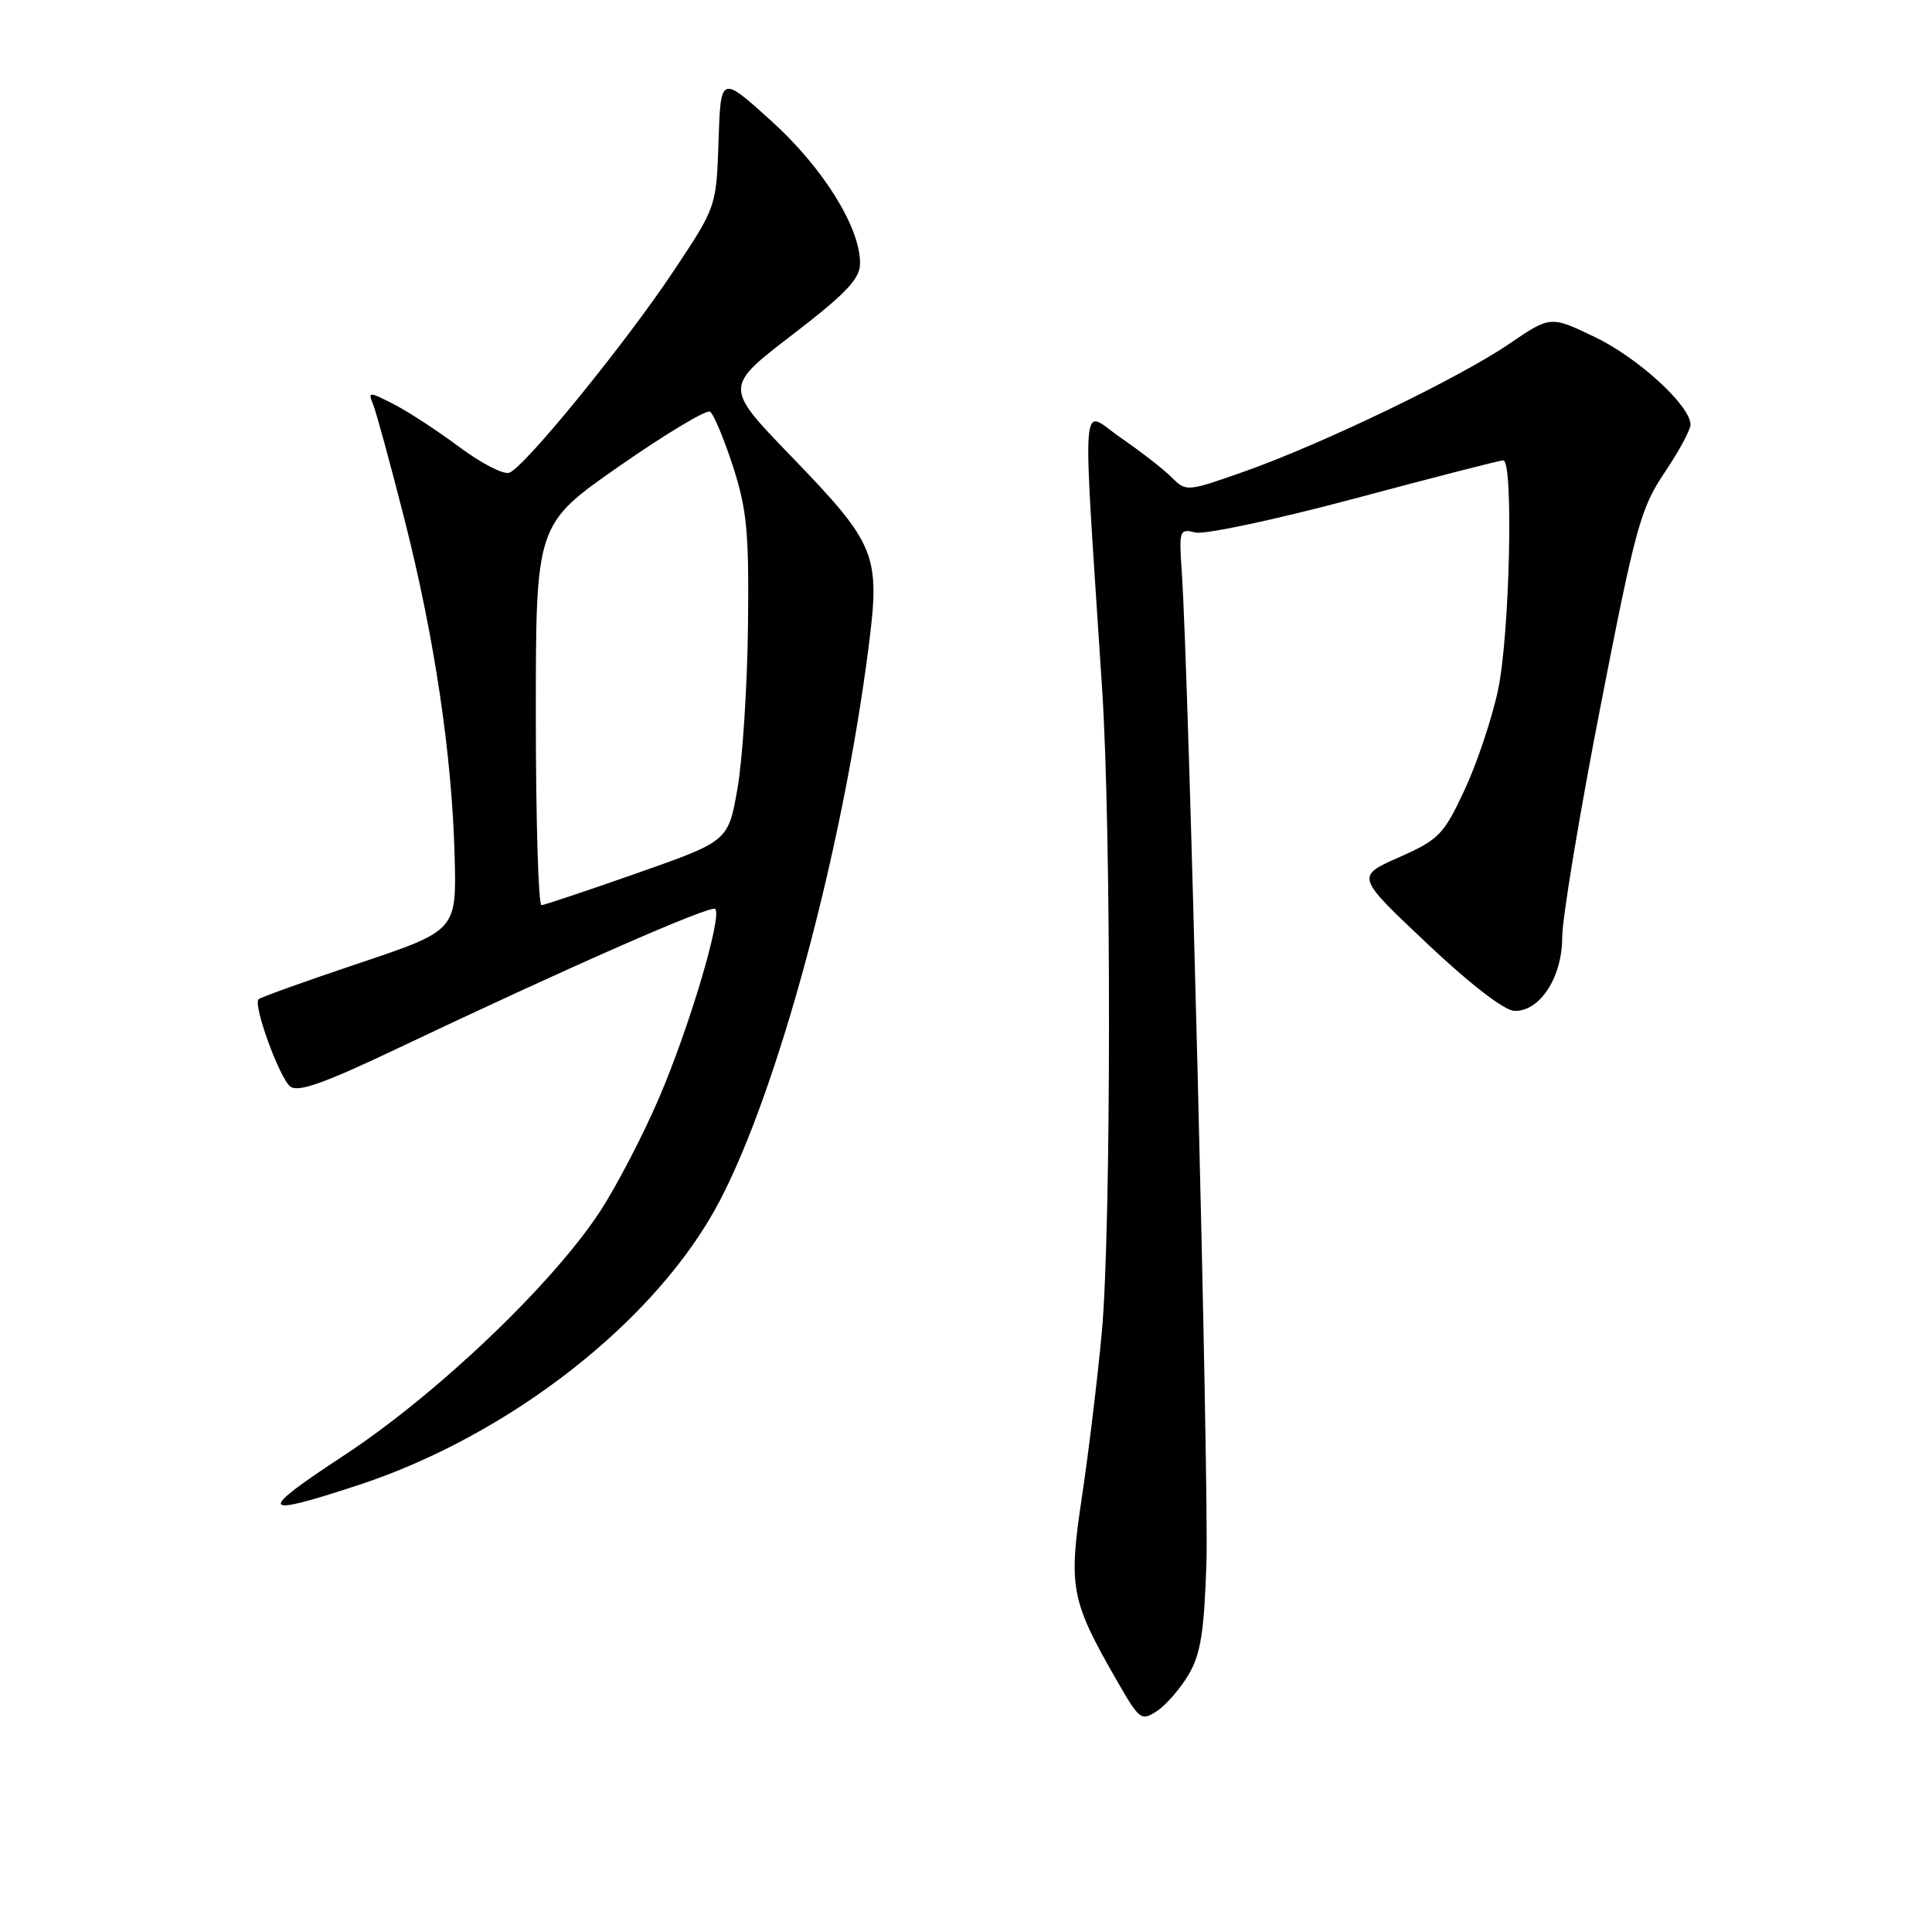 <?xml version="1.0" encoding="UTF-8" standalone="no"?>
<!DOCTYPE svg PUBLIC "-//W3C//DTD SVG 1.1//EN" "http://www.w3.org/Graphics/SVG/1.1/DTD/svg11.dtd" >
<svg xmlns="http://www.w3.org/2000/svg" xmlns:xlink="http://www.w3.org/1999/xlink" version="1.1" viewBox="0 0 256 256">
 <g >
 <path fill="currentColor"
d=" M 157.50 221.89 C 159.10 219.17 159.56 216.24 159.86 207.05 C 160.20 196.59 157.52 89.20 156.59 75.75 C 156.21 70.25 156.28 70.03 158.39 70.56 C 159.60 70.86 169.09 68.84 179.49 66.06 C 189.88 63.28 198.75 61.00 199.19 61.00 C 200.57 61.00 200.05 84.12 198.50 91.41 C 197.70 95.21 195.69 101.19 194.05 104.70 C 191.29 110.61 190.65 111.26 185.37 113.60 C 179.66 116.12 179.66 116.12 189.08 125.01 C 194.81 130.42 199.35 133.92 200.68 133.95 C 204.06 134.03 207.00 129.49 207.00 124.20 C 207.00 121.71 209.27 108.00 212.05 93.72 C 216.70 69.88 217.39 67.34 220.55 62.64 C 222.45 59.83 224.00 56.96 224.00 56.27 C 224.00 53.76 217.04 47.39 211.31 44.65 C 205.44 41.84 205.44 41.84 199.97 45.57 C 193.27 50.13 175.19 58.84 164.85 62.49 C 157.27 65.16 157.17 65.17 155.25 63.25 C 154.18 62.18 151.15 59.82 148.50 58.00 C 143.11 54.29 143.39 50.45 146.05 91.50 C 147.27 110.36 147.24 162.87 146.00 176.50 C 145.44 182.55 144.26 192.35 143.37 198.28 C 141.55 210.40 141.86 212.03 148.07 222.83 C 150.99 227.91 151.23 228.09 153.32 226.71 C 154.52 225.92 156.40 223.75 157.50 221.89 Z  M 47.40 196.81 C 67.63 190.18 87.06 174.93 95.32 159.21 C 103.11 144.38 111.63 112.78 115.08 85.84 C 116.67 73.45 116.15 72.18 104.77 60.39 C 95.97 51.28 95.97 51.28 104.95 44.39 C 112.05 38.94 113.94 36.97 113.96 34.95 C 114.03 30.19 109.07 22.22 102.16 15.98 C 95.50 9.97 95.50 9.97 95.21 18.68 C 94.92 27.40 94.92 27.40 89.27 35.89 C 82.90 45.47 69.56 61.85 67.49 62.64 C 66.74 62.93 63.74 61.38 60.82 59.20 C 57.89 57.02 53.97 54.46 52.10 53.52 C 48.84 51.86 48.74 51.87 49.46 53.65 C 49.87 54.67 51.71 61.41 53.55 68.64 C 57.56 84.37 59.88 99.94 60.24 113.39 C 60.50 123.29 60.50 123.29 47.61 127.62 C 40.52 130.00 34.51 132.15 34.26 132.41 C 33.51 133.15 36.99 142.74 38.44 143.95 C 39.45 144.79 42.85 143.59 52.64 138.94 C 75.17 128.23 94.20 119.87 94.77 120.44 C 95.73 121.39 91.29 136.30 87.28 145.59 C 85.17 150.49 81.68 157.20 79.52 160.50 C 73.22 170.15 57.89 184.76 45.58 192.85 C 34.00 200.46 34.30 201.11 47.40 196.81 Z  M 71.00 94.74 C 71.00 69.47 71.00 69.47 82.10 61.74 C 88.21 57.49 93.60 54.25 94.08 54.55 C 94.55 54.84 95.92 58.10 97.12 61.79 C 98.98 67.56 99.26 70.54 99.11 83.00 C 99.02 90.97 98.39 100.64 97.72 104.48 C 96.50 111.45 96.50 111.45 84.50 115.67 C 77.90 117.99 72.16 119.91 71.75 119.94 C 71.34 119.97 71.00 108.63 71.00 94.74 Z "/>
</g>
</svg>
